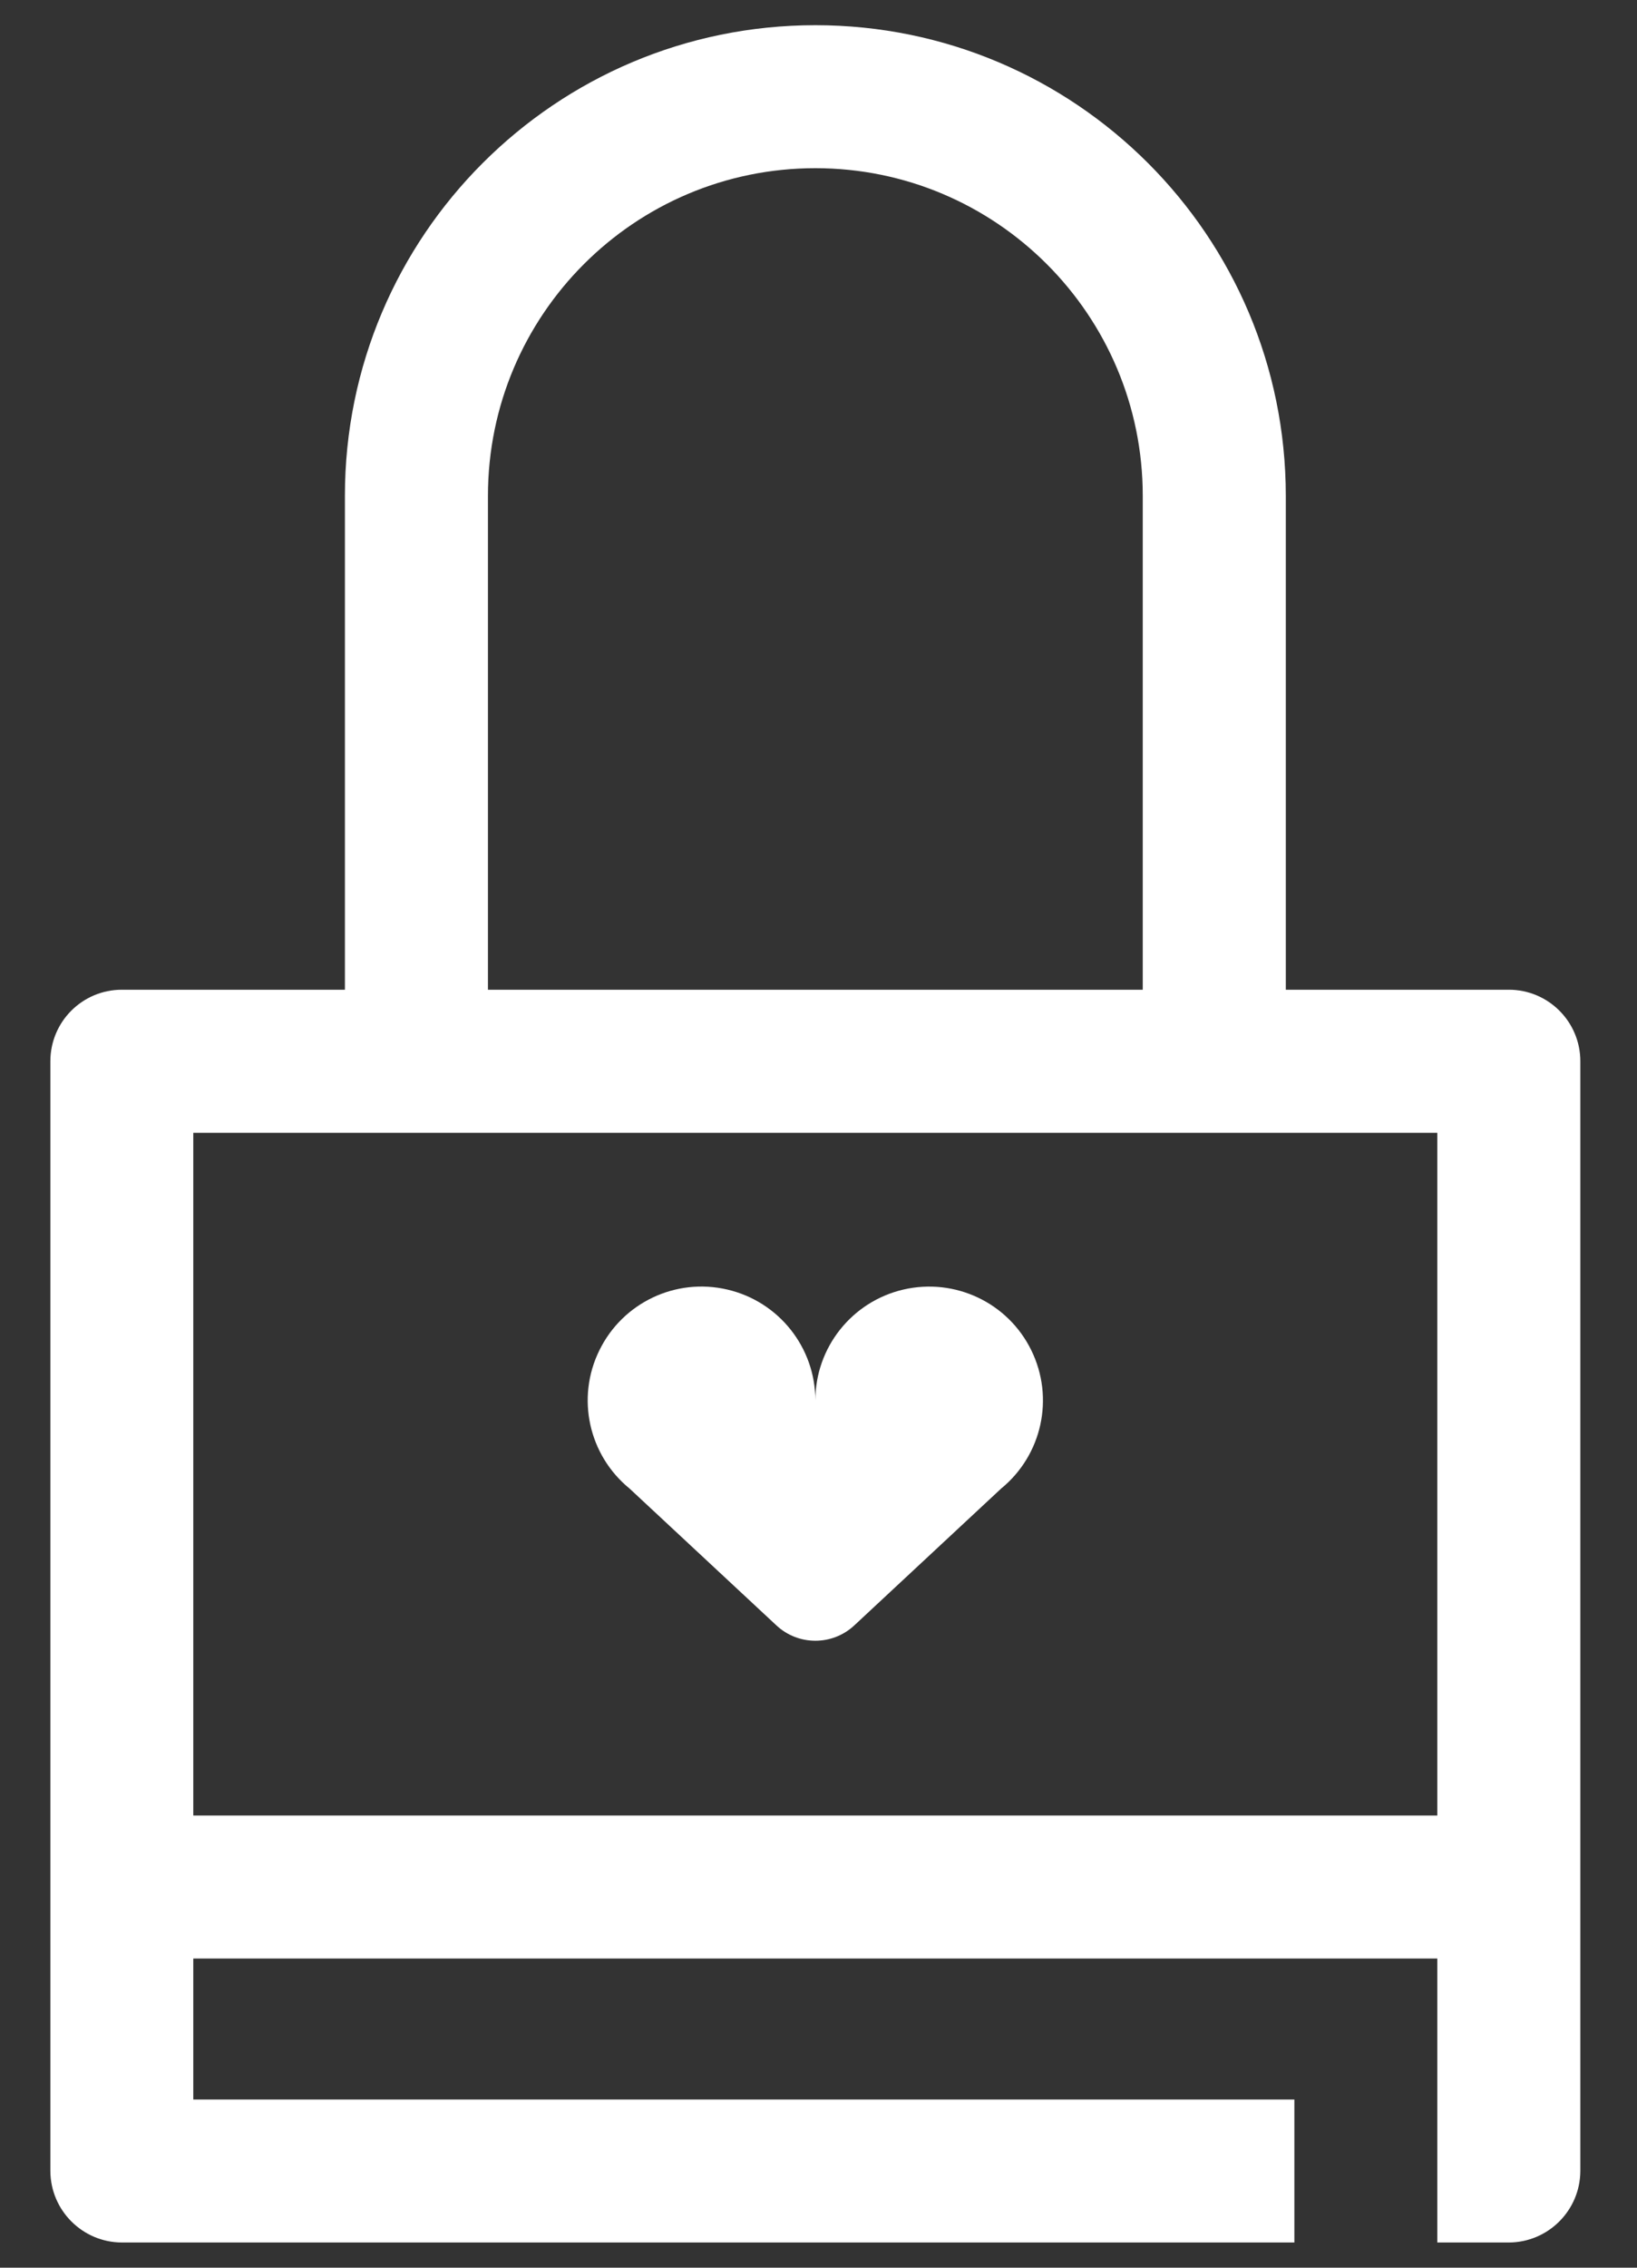 <?xml version="1.0" encoding="UTF-8"?>
<svg width="13px" height="18px" viewBox="0 0 13 18" version="1.1" xmlns="http://www.w3.org/2000/svg" xmlns:xlink="http://www.w3.org/1999/xlink">
    <rect x="0" y="0" width="13" height="18" fill="#333333" stroke="none"/>
    <!-- Generator: Sketch 54.1 (76490) - https://sketchapp.com -->
    <title>lock (1)</title>
    <desc>Created with Sketch.</desc>
    <g id="Page-1" stroke="none" stroke-width="1" fill="none" fill-rule="evenodd">
        <g id="Desktop-Step8" transform="translate(-267, -448)" fill="#FFFFFF" fill-rule="nonzero">
            <g id="Group-3" transform="translate(257, 192)">
                <g id="Group-4" transform="translate(0, 136)">
                    <g id="Points">
                        <g id="Point" transform="translate(0, 112)">
                            <g id="Icon" transform="translate(0, 1)">
                                <g id="lock-(1)" transform="translate(10.4, 7.2)">
                                    <path d="M11.582,7.656 C11.896,7.656 12.15,7.91 12.15,8.224 L12.15,17.032 C12.149,17.345 11.895,17.599 11.582,17.6 L11.014,17.6 L11.014,15.346 L1.135,15.346 L1.135,16.465 L9.879,16.465 L9.879,17.6 L0.568,17.6 C0.255,17.599 0.001,17.345 2.67026542e-15,17.032 L2.67026542e-15,8.224 C-0,7.91 0.254,7.656 0.568,7.656 L2.339,7.656 L2.339,3.736 C2.339,1.673 4.012,0 6.075,0 C8.138,0 9.811,1.673 9.811,3.736 L9.811,7.656 L11.582,7.656 Z M3.475,3.736 L3.475,7.656 L8.675,7.656 L8.675,3.736 C8.675,2.3 7.511,1.135 6.075,1.135 C4.639,1.135 3.475,2.3 3.475,3.736 Z M11.014,14.211 L11.014,8.792 L1.135,8.792 L1.135,14.211 L11.014,14.211 Z M4.6,11.616 C4.274,11.35 4.174,10.895 4.36,10.518 C4.545,10.14 4.966,9.94 5.376,10.036 C5.785,10.131 6.075,10.496 6.075,10.916 C6.075,10.496 6.365,10.131 6.774,10.036 C7.184,9.941 7.605,10.14 7.79,10.518 C7.975,10.895 7.876,11.35 7.55,11.616 L6.384,12.702 C6.21,12.864 5.94,12.864 5.766,12.702 L4.6,11.616 Z" id="Combined-Shape"></path>
                                </g>
                            </g>
                        </g>
                    </g>
                </g>
            </g>
        </g>
    </g>
</svg>